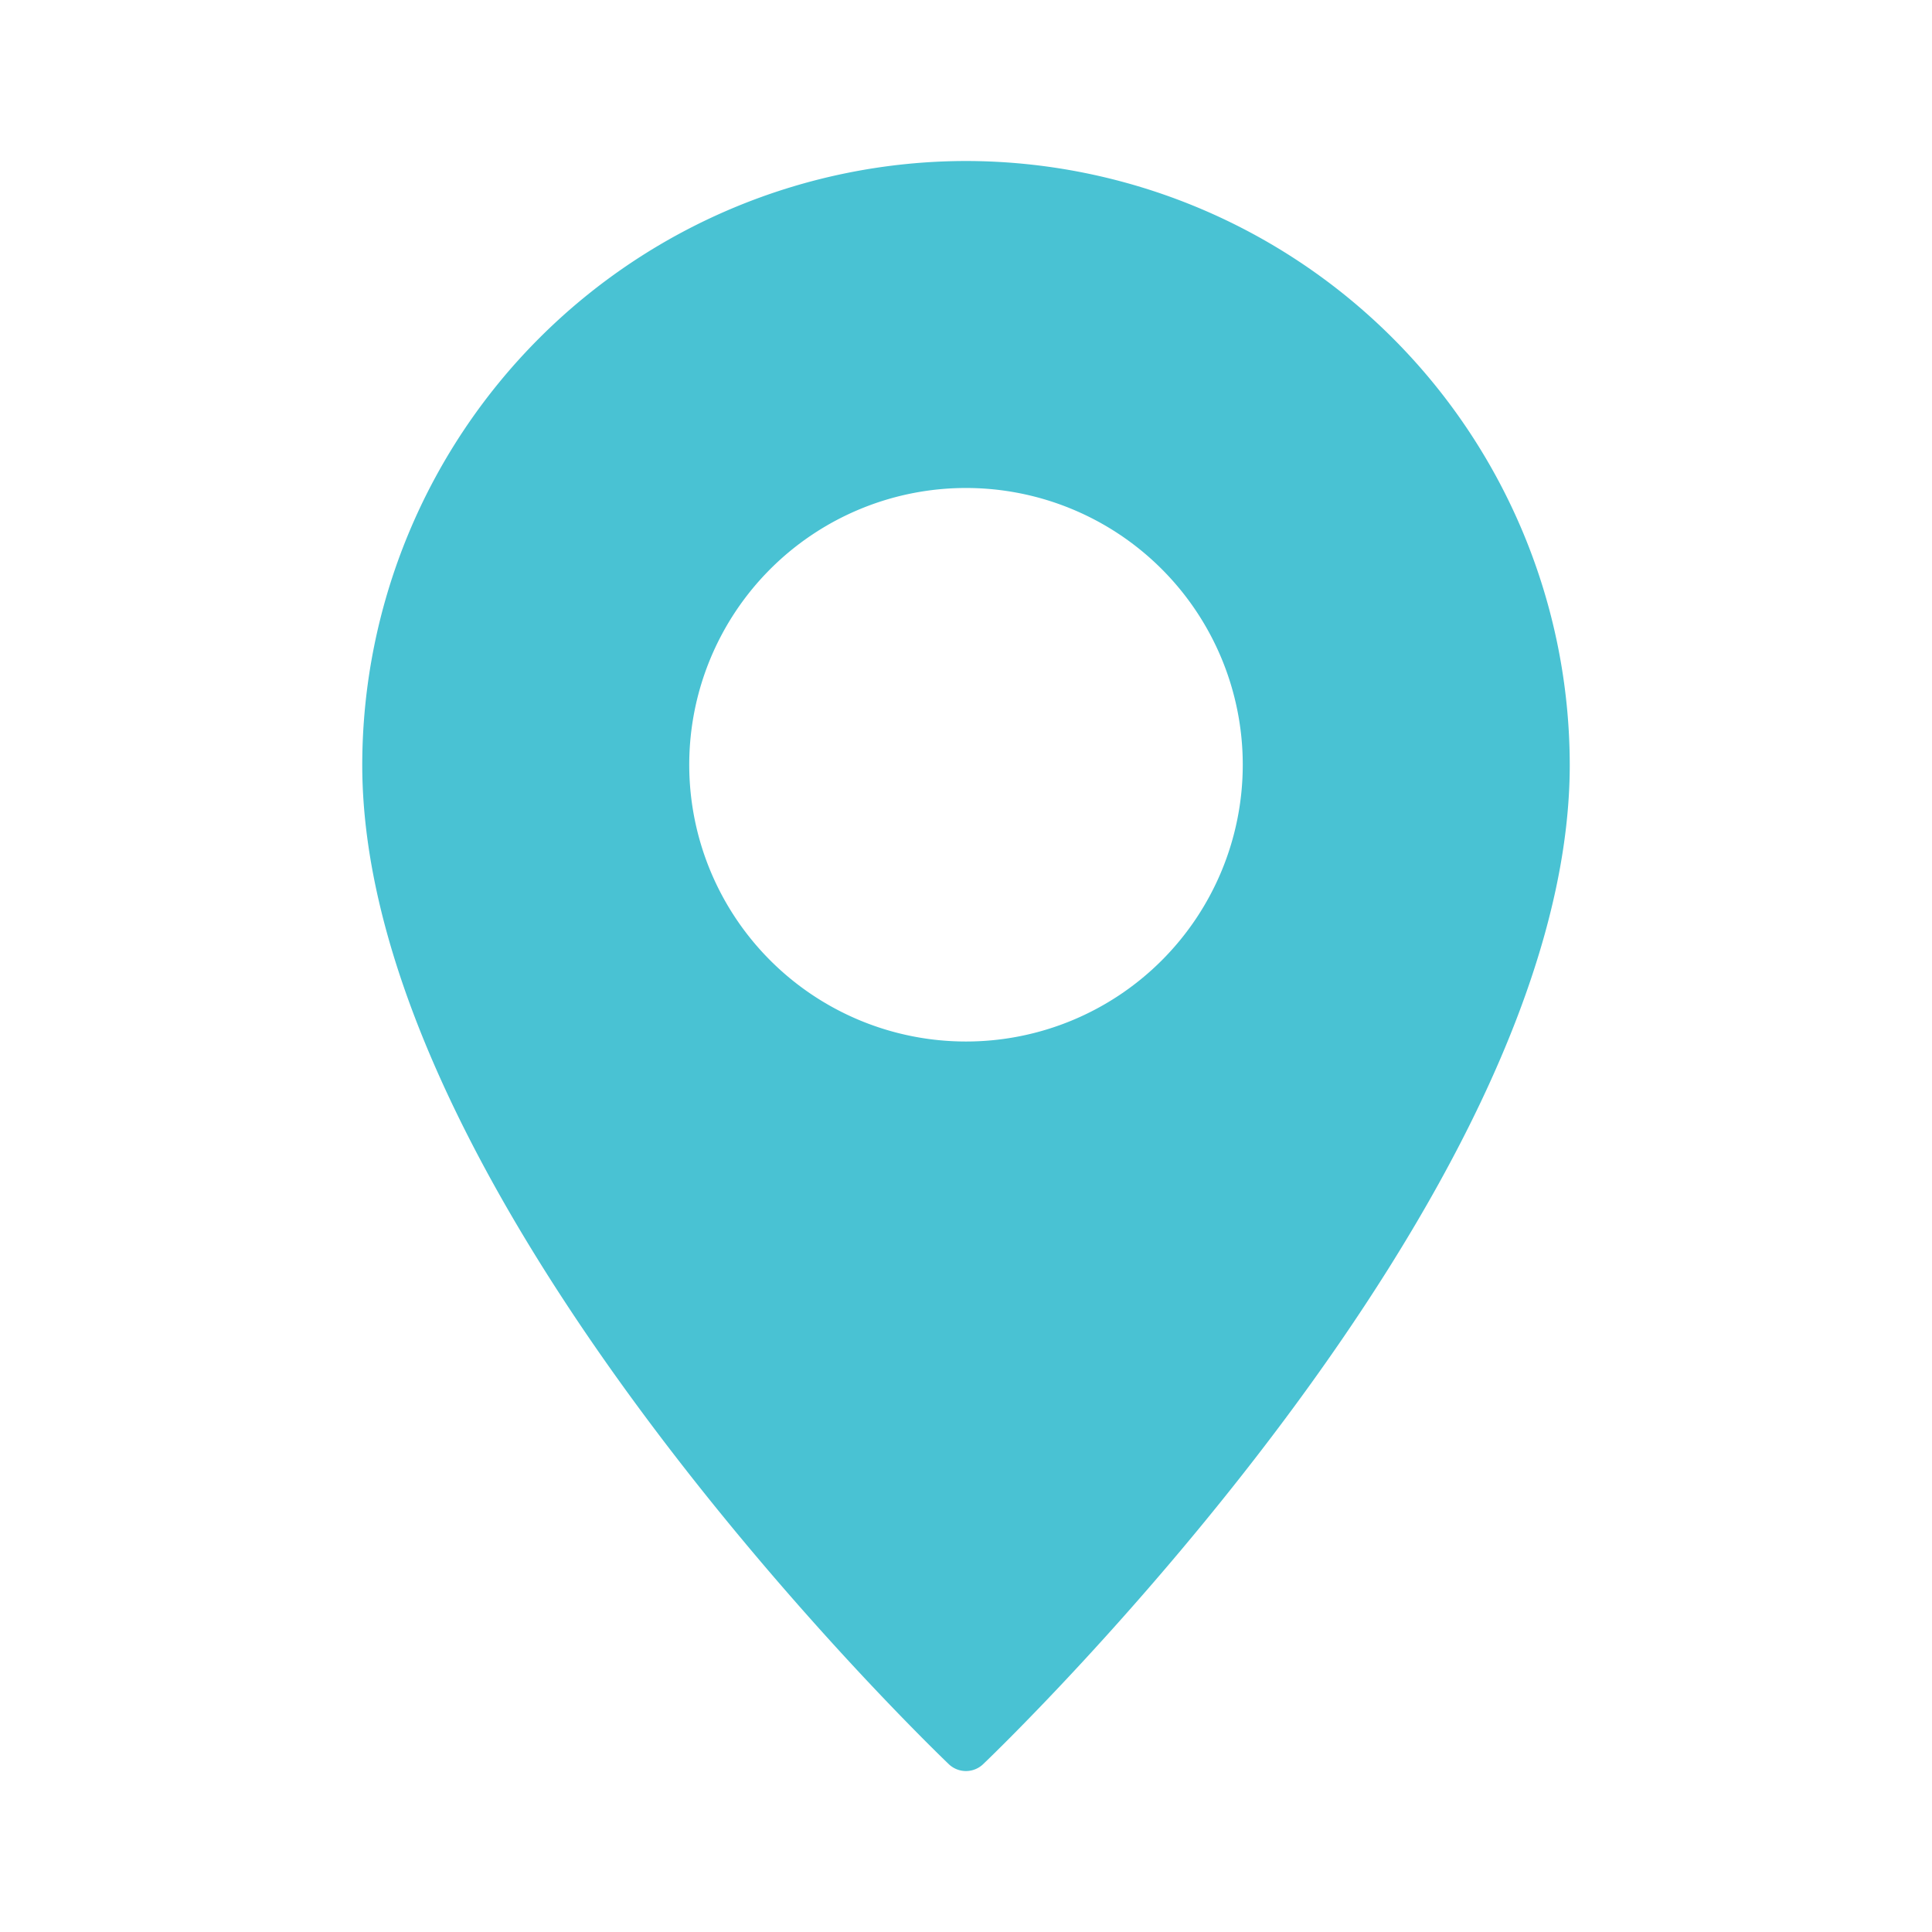 <svg id="Group_23226" data-name="Group 23226" xmlns="http://www.w3.org/2000/svg" width="24" height="24" viewBox="0 0 24 24">
  <g id="Rectangle_12692" data-name="Rectangle 12692" transform="translate(0)" fill="#49c2d3" stroke="#707070" stroke-width="1" opacity="0">
    <rect width="24" height="24" stroke="none"/>
    <rect x="0.5" y="0.5" width="23" height="23" fill="none"/>
  </g>
  <g id="Pin" transform="translate(-3.5 2)">
    <path id="Path_33148" data-name="Path 33148" d="M15.5,0A7.51,7.51,0,0,0,8,7.5c0,5.384,6.988,12.128,7.284,12.413a.309.309,0,0,0,.431,0C16.013,19.628,23,12.884,23,7.5A7.51,7.51,0,0,0,15.5,0Zm0,10.938A3.438,3.438,0,1,1,18.938,7.5,3.438,3.438,0,0,1,15.5,10.938Z" fill="#49c2d3"/>
  </g>
</svg>
